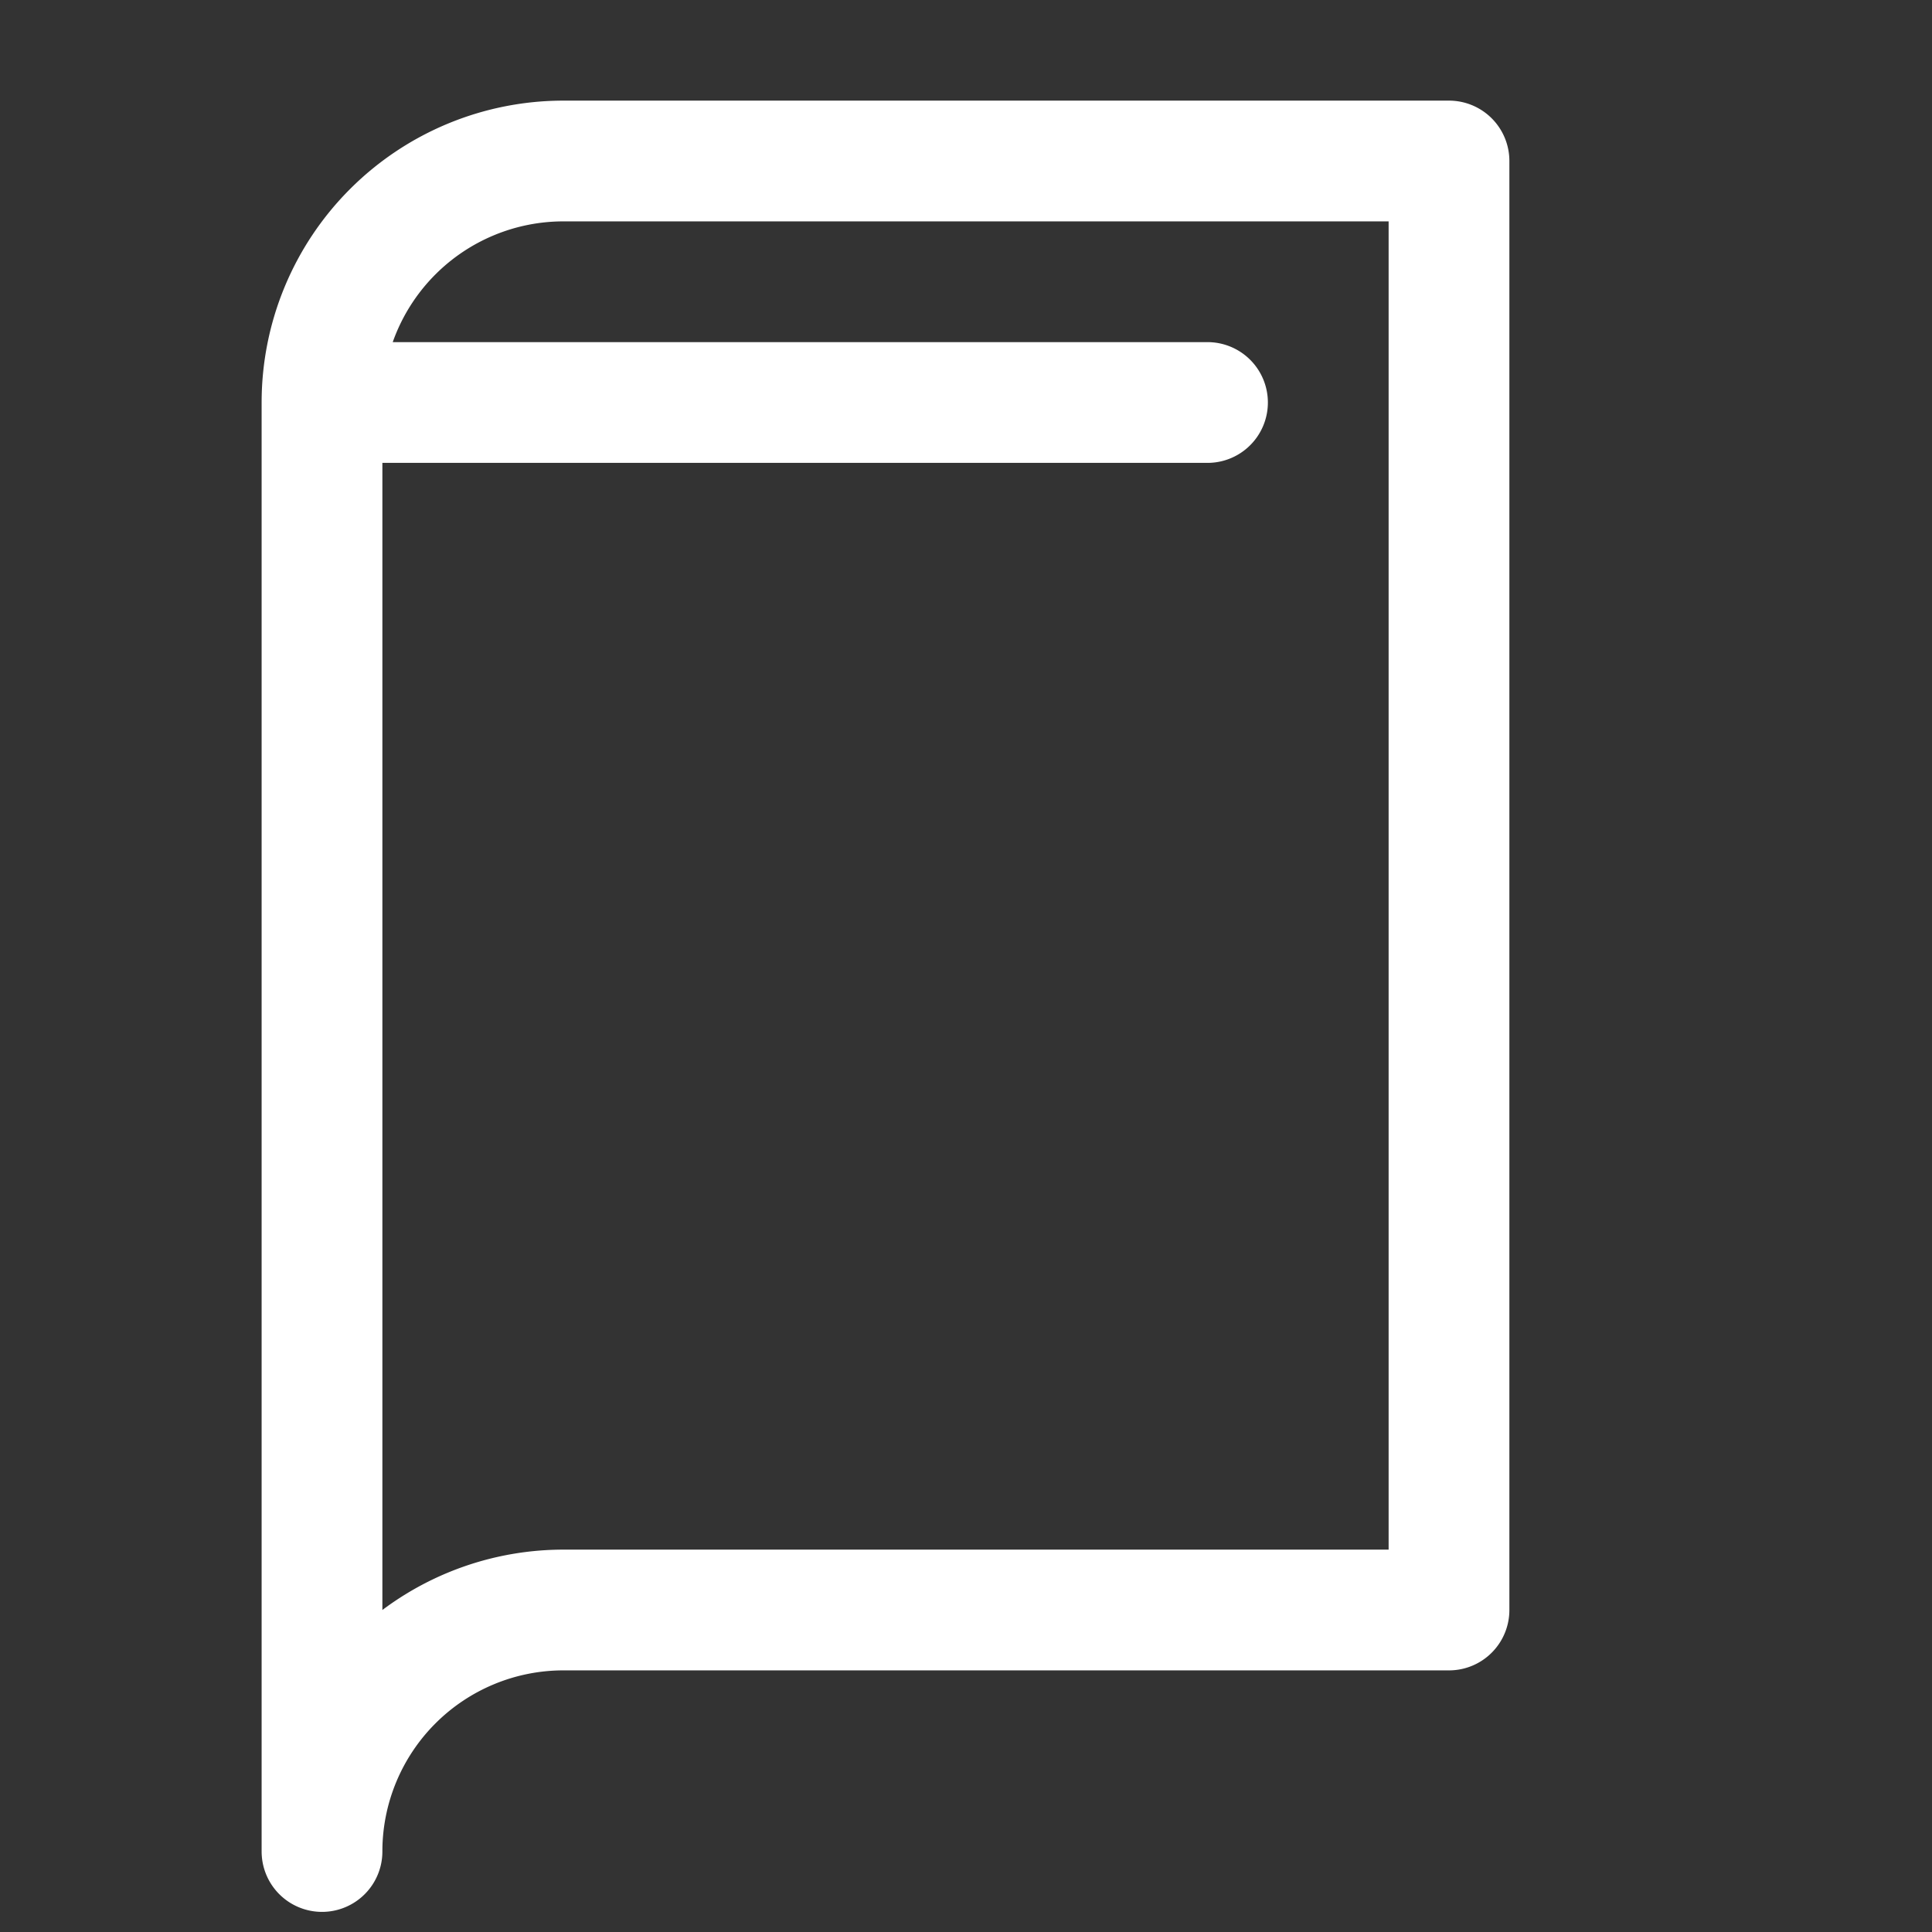 <svg xmlns="http://www.w3.org/2000/svg" viewBox="0 0 24 24" width="64" height="64">
  <rect x="0" y="0" width="24" height="24" fill="#333333" stroke="none"/>
  <path fill="none" stroke="#ffffff" stroke-width="1.5" stroke-linecap="round" stroke-linejoin="round" d="M4 5a3 3 0 0 1 3-3h11v18H7a3 3 0 0 0-3 3V5Zm0 0h11"/>
</svg>
